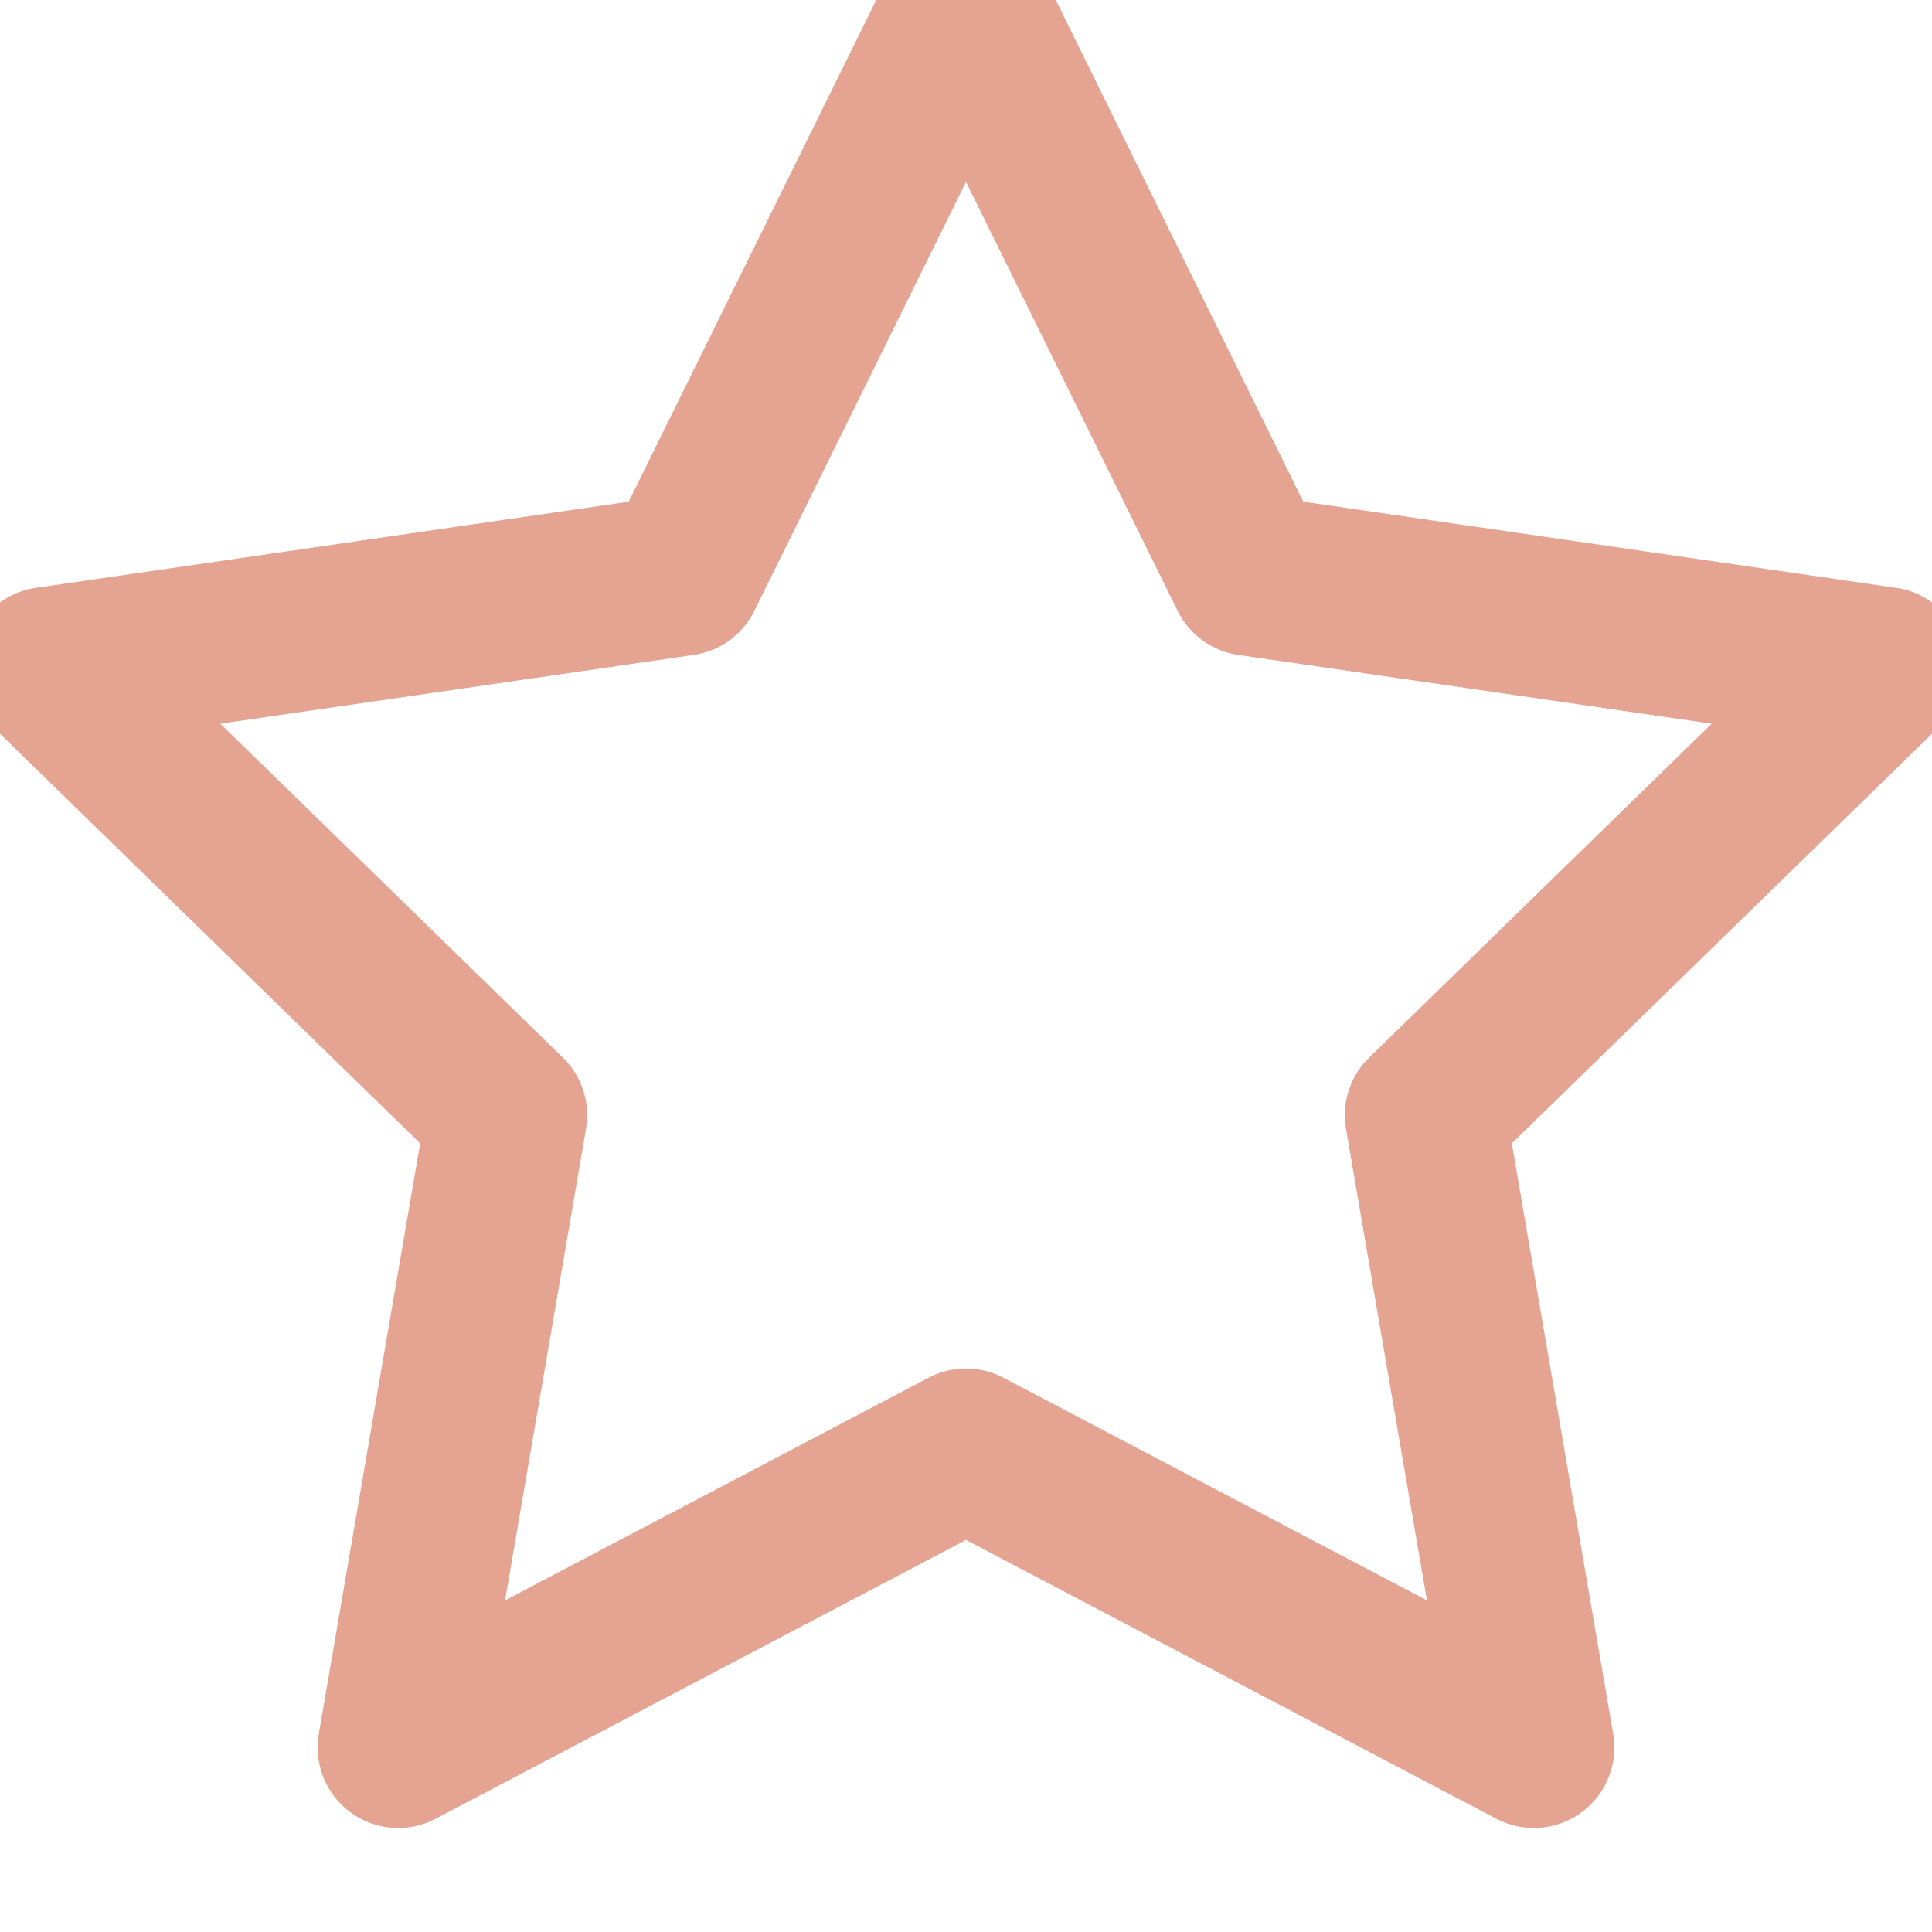 <svg xmlns="http://www.w3.org/2000/svg" width="12" height="12" viewBox="0 0 12 12">
    <path fill="none" fill-rule="evenodd" stroke="#E5A492" stroke-linejoin="round" d="M6 9l-3.527 1.854.674-3.927L.294 4.146l3.943-.573L6 0l1.763 3.573 3.943.573-2.853 2.781.674 3.927z"/>
</svg>

